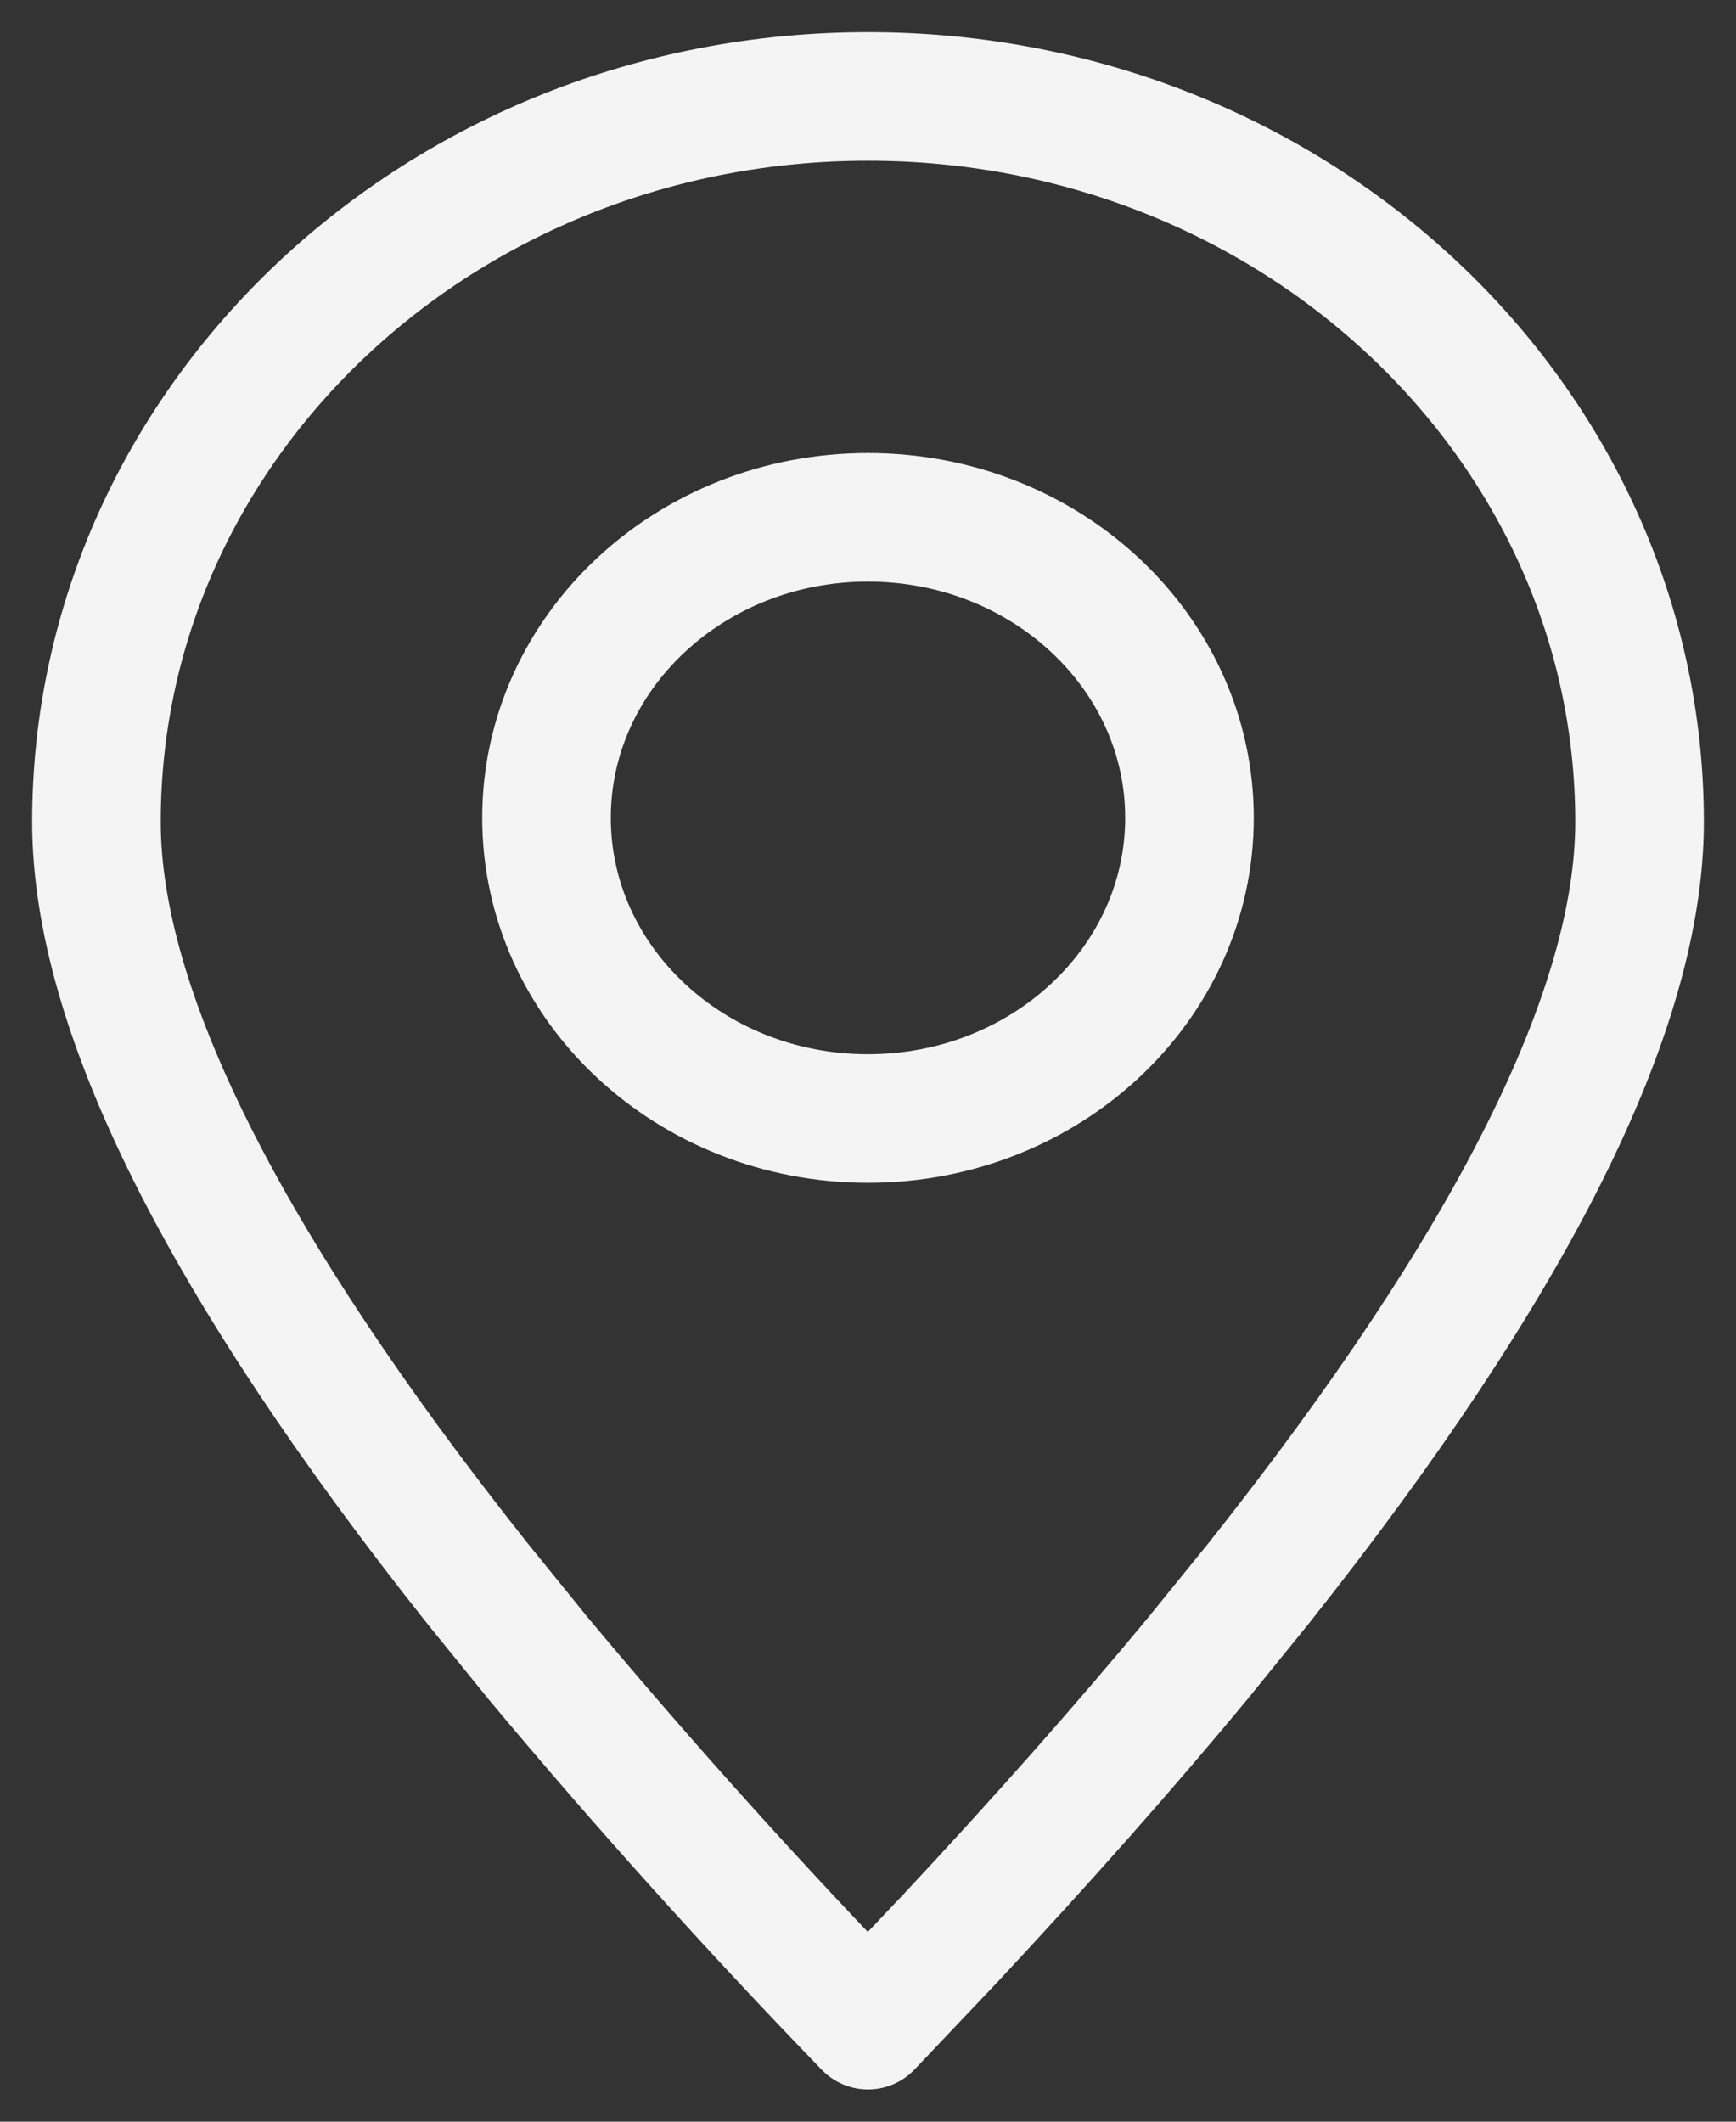 <svg width="27" height="33" viewBox="0 0 27 33" fill="none" xmlns="http://www.w3.org/2000/svg">
<rect x="0" y="0" width="27" height="33" fill="#333333" stroke="none"/>
<path fill-rule="evenodd" clip-rule="evenodd" d="M13.5 31.498L14.762 30.168C16.194 28.635 17.482 27.18 18.628 25.796L19.574 24.629C23.524 19.652 25.5 15.702 25.5 12.783C25.5 6.551 20.128 1.5 13.5 1.5C6.872 1.5 1.5 6.551 1.5 12.783C1.5 15.702 3.476 19.652 7.426 24.629L8.372 25.796C10.007 27.755 11.717 29.655 13.5 31.498Z" stroke="#F4F4F4" stroke-width="2" stroke-linecap="round" stroke-linejoin="round"/>
<path d="M13.499 17.397C16.261 17.397 18.5 15.303 18.5 12.721C18.5 10.139 16.261 8.046 13.499 8.046C10.738 8.046 8.5 10.139 8.5 12.721C8.5 15.303 10.738 17.397 13.499 17.397Z" stroke="#F4F4F4" stroke-width="2" stroke-linecap="round" stroke-linejoin="round"/>
</svg>
